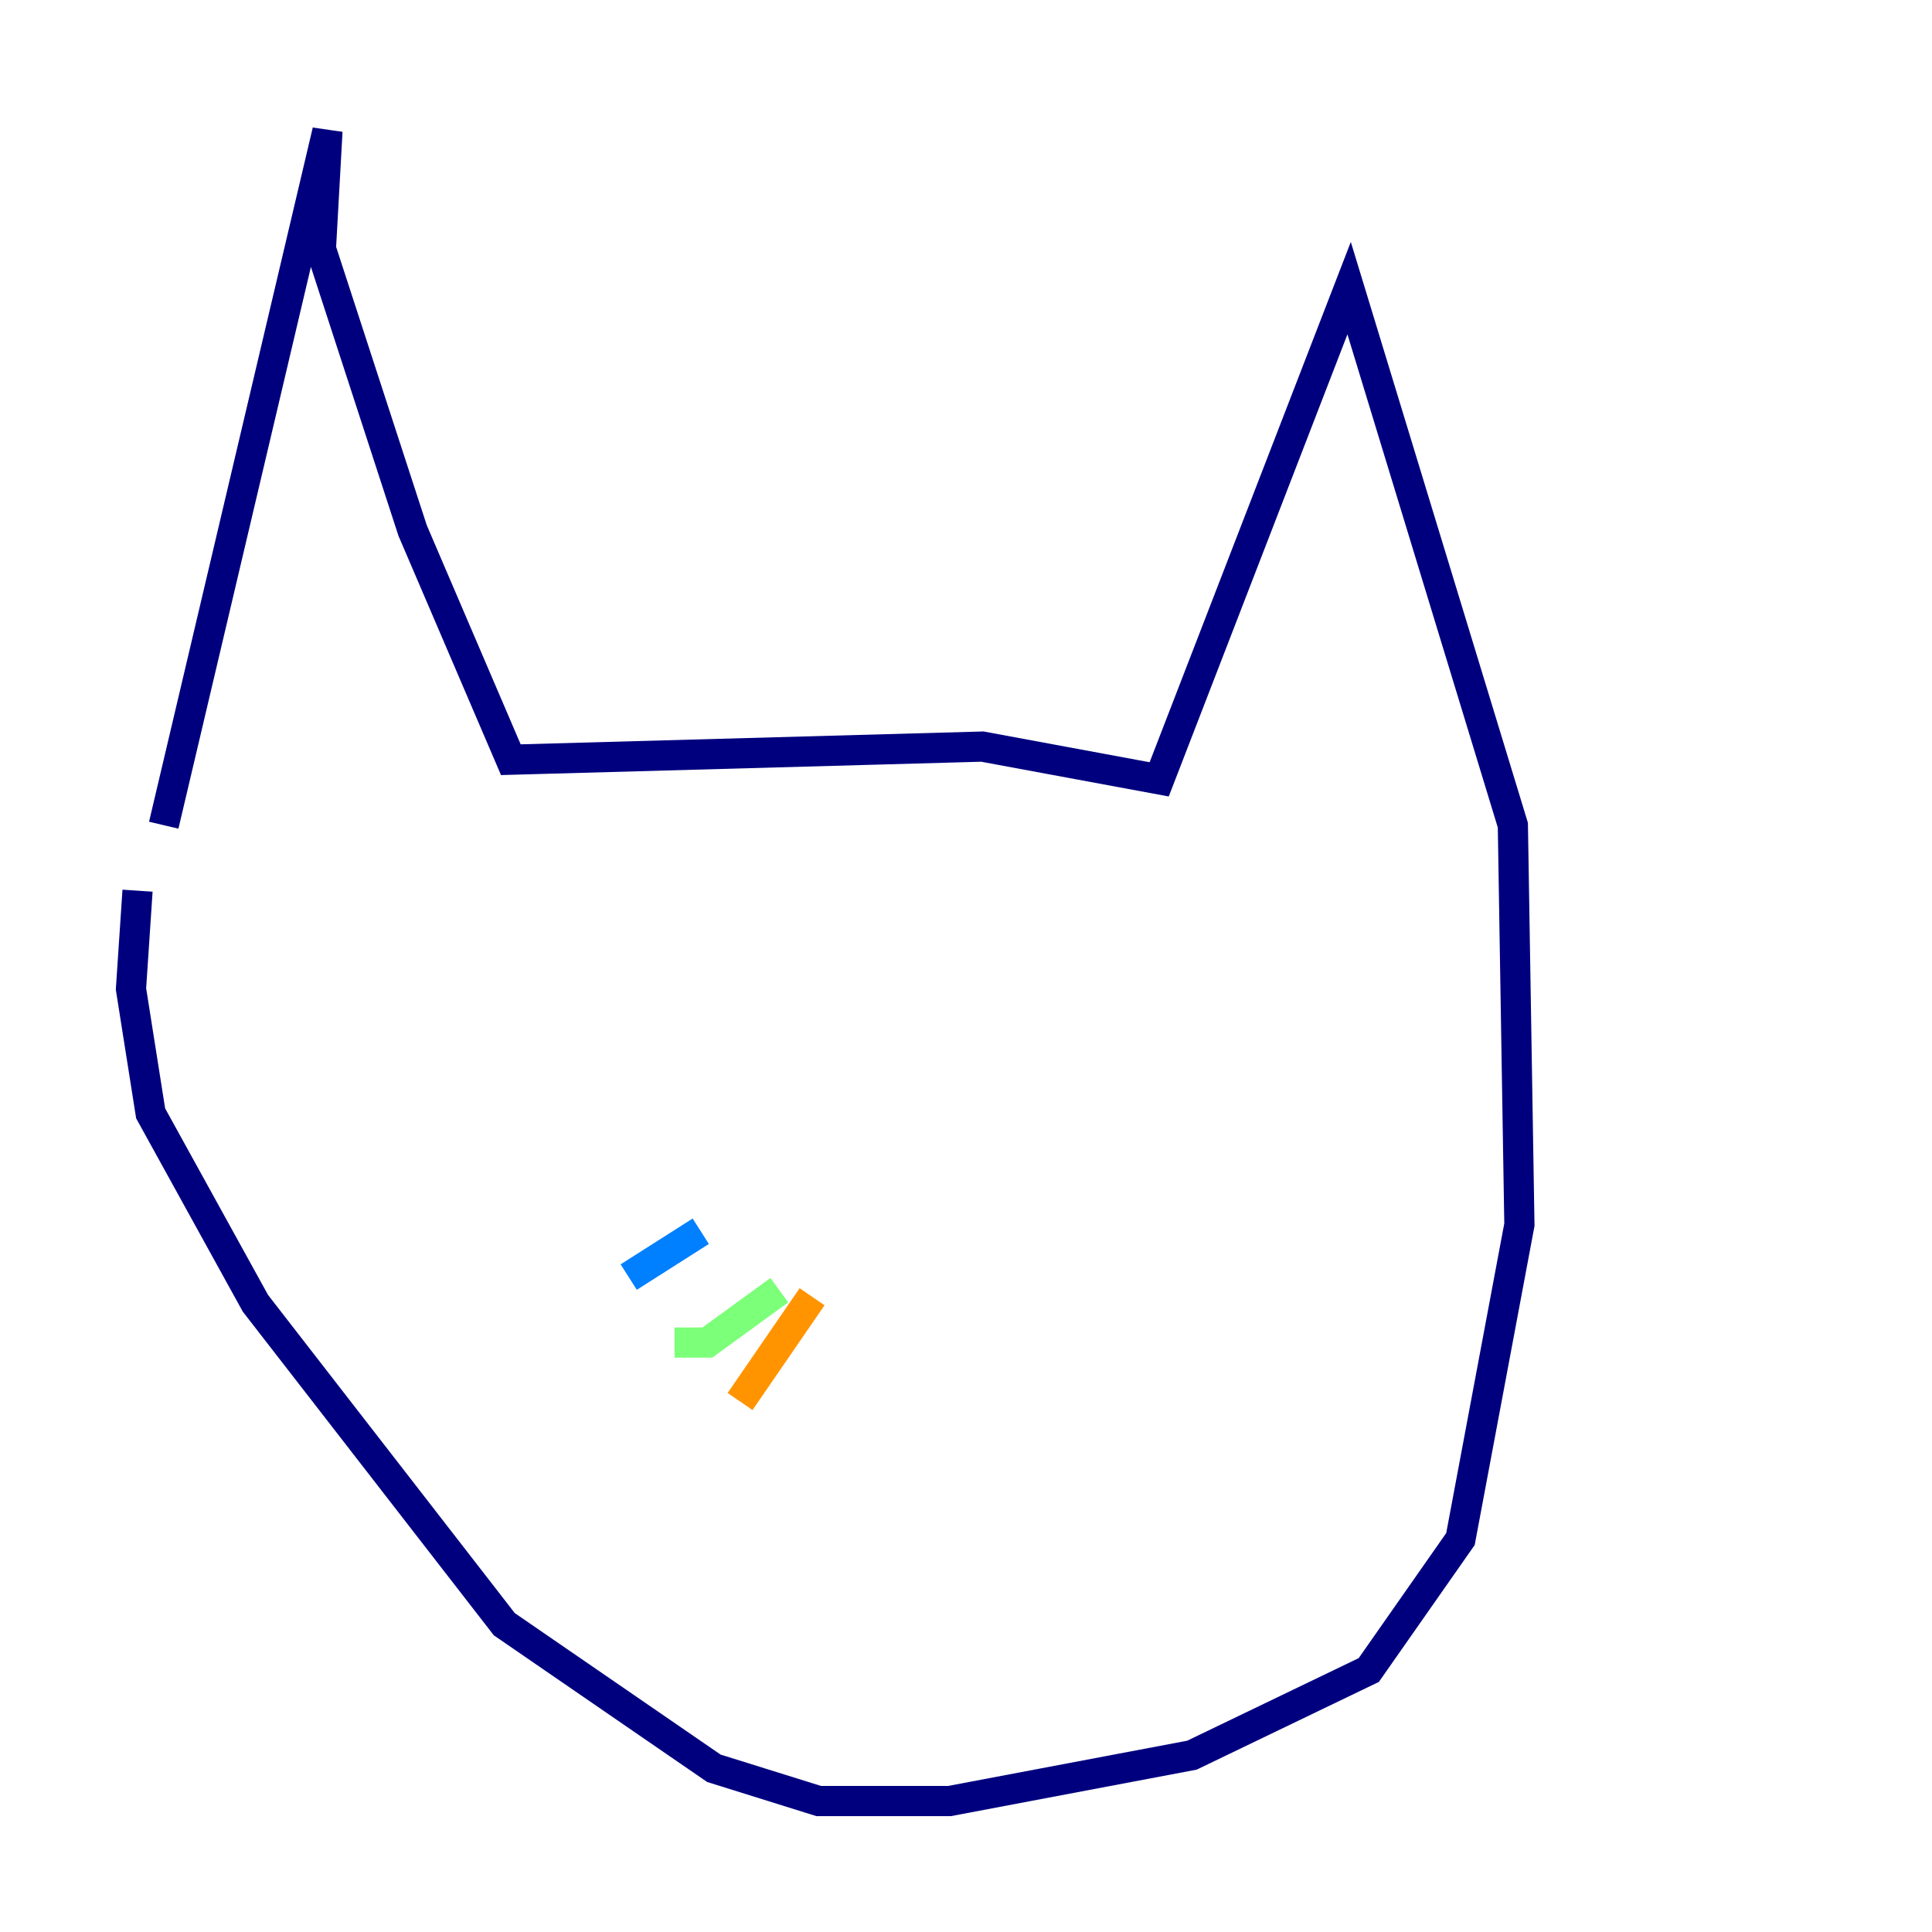 <?xml version="1.0" encoding="utf-8" ?>
<svg baseProfile="tiny" height="128" version="1.2" viewBox="0,0,128,128" width="128" xmlns="http://www.w3.org/2000/svg" xmlns:ev="http://www.w3.org/2001/xml-events" xmlns:xlink="http://www.w3.org/1999/xlink"><defs /><polyline fill="none" points="10.848,54.671 21.695,8.678 21.261,16.488 27.336,35.146 33.844,50.332 65.085,49.464 76.8,51.634 89.383,19.091 100.231,54.671 100.664,81.139 96.759,101.966 90.685,110.644 78.969,116.285 62.915,119.322 54.237,119.322 47.295,117.153 33.41,107.607 16.922,86.346 9.98,73.763 8.678,65.519 9.112,59.01" stroke="#00007f" stroke-width="2" /><polyline fill="none" points="46.427,81.573 41.654,84.61" stroke="#0080ff" stroke-width="2" /><polyline fill="none" points="51.634,85.478 46.861,88.949 44.691,88.949" stroke="#7cff79" stroke-width="2" /><polyline fill="none" points="53.803,85.912 49.031,92.854" stroke="#ff9400" stroke-width="2" /><polyline fill="none" points="58.142,78.969 58.142,78.969" stroke="#7f0000" stroke-width="2" /></svg>